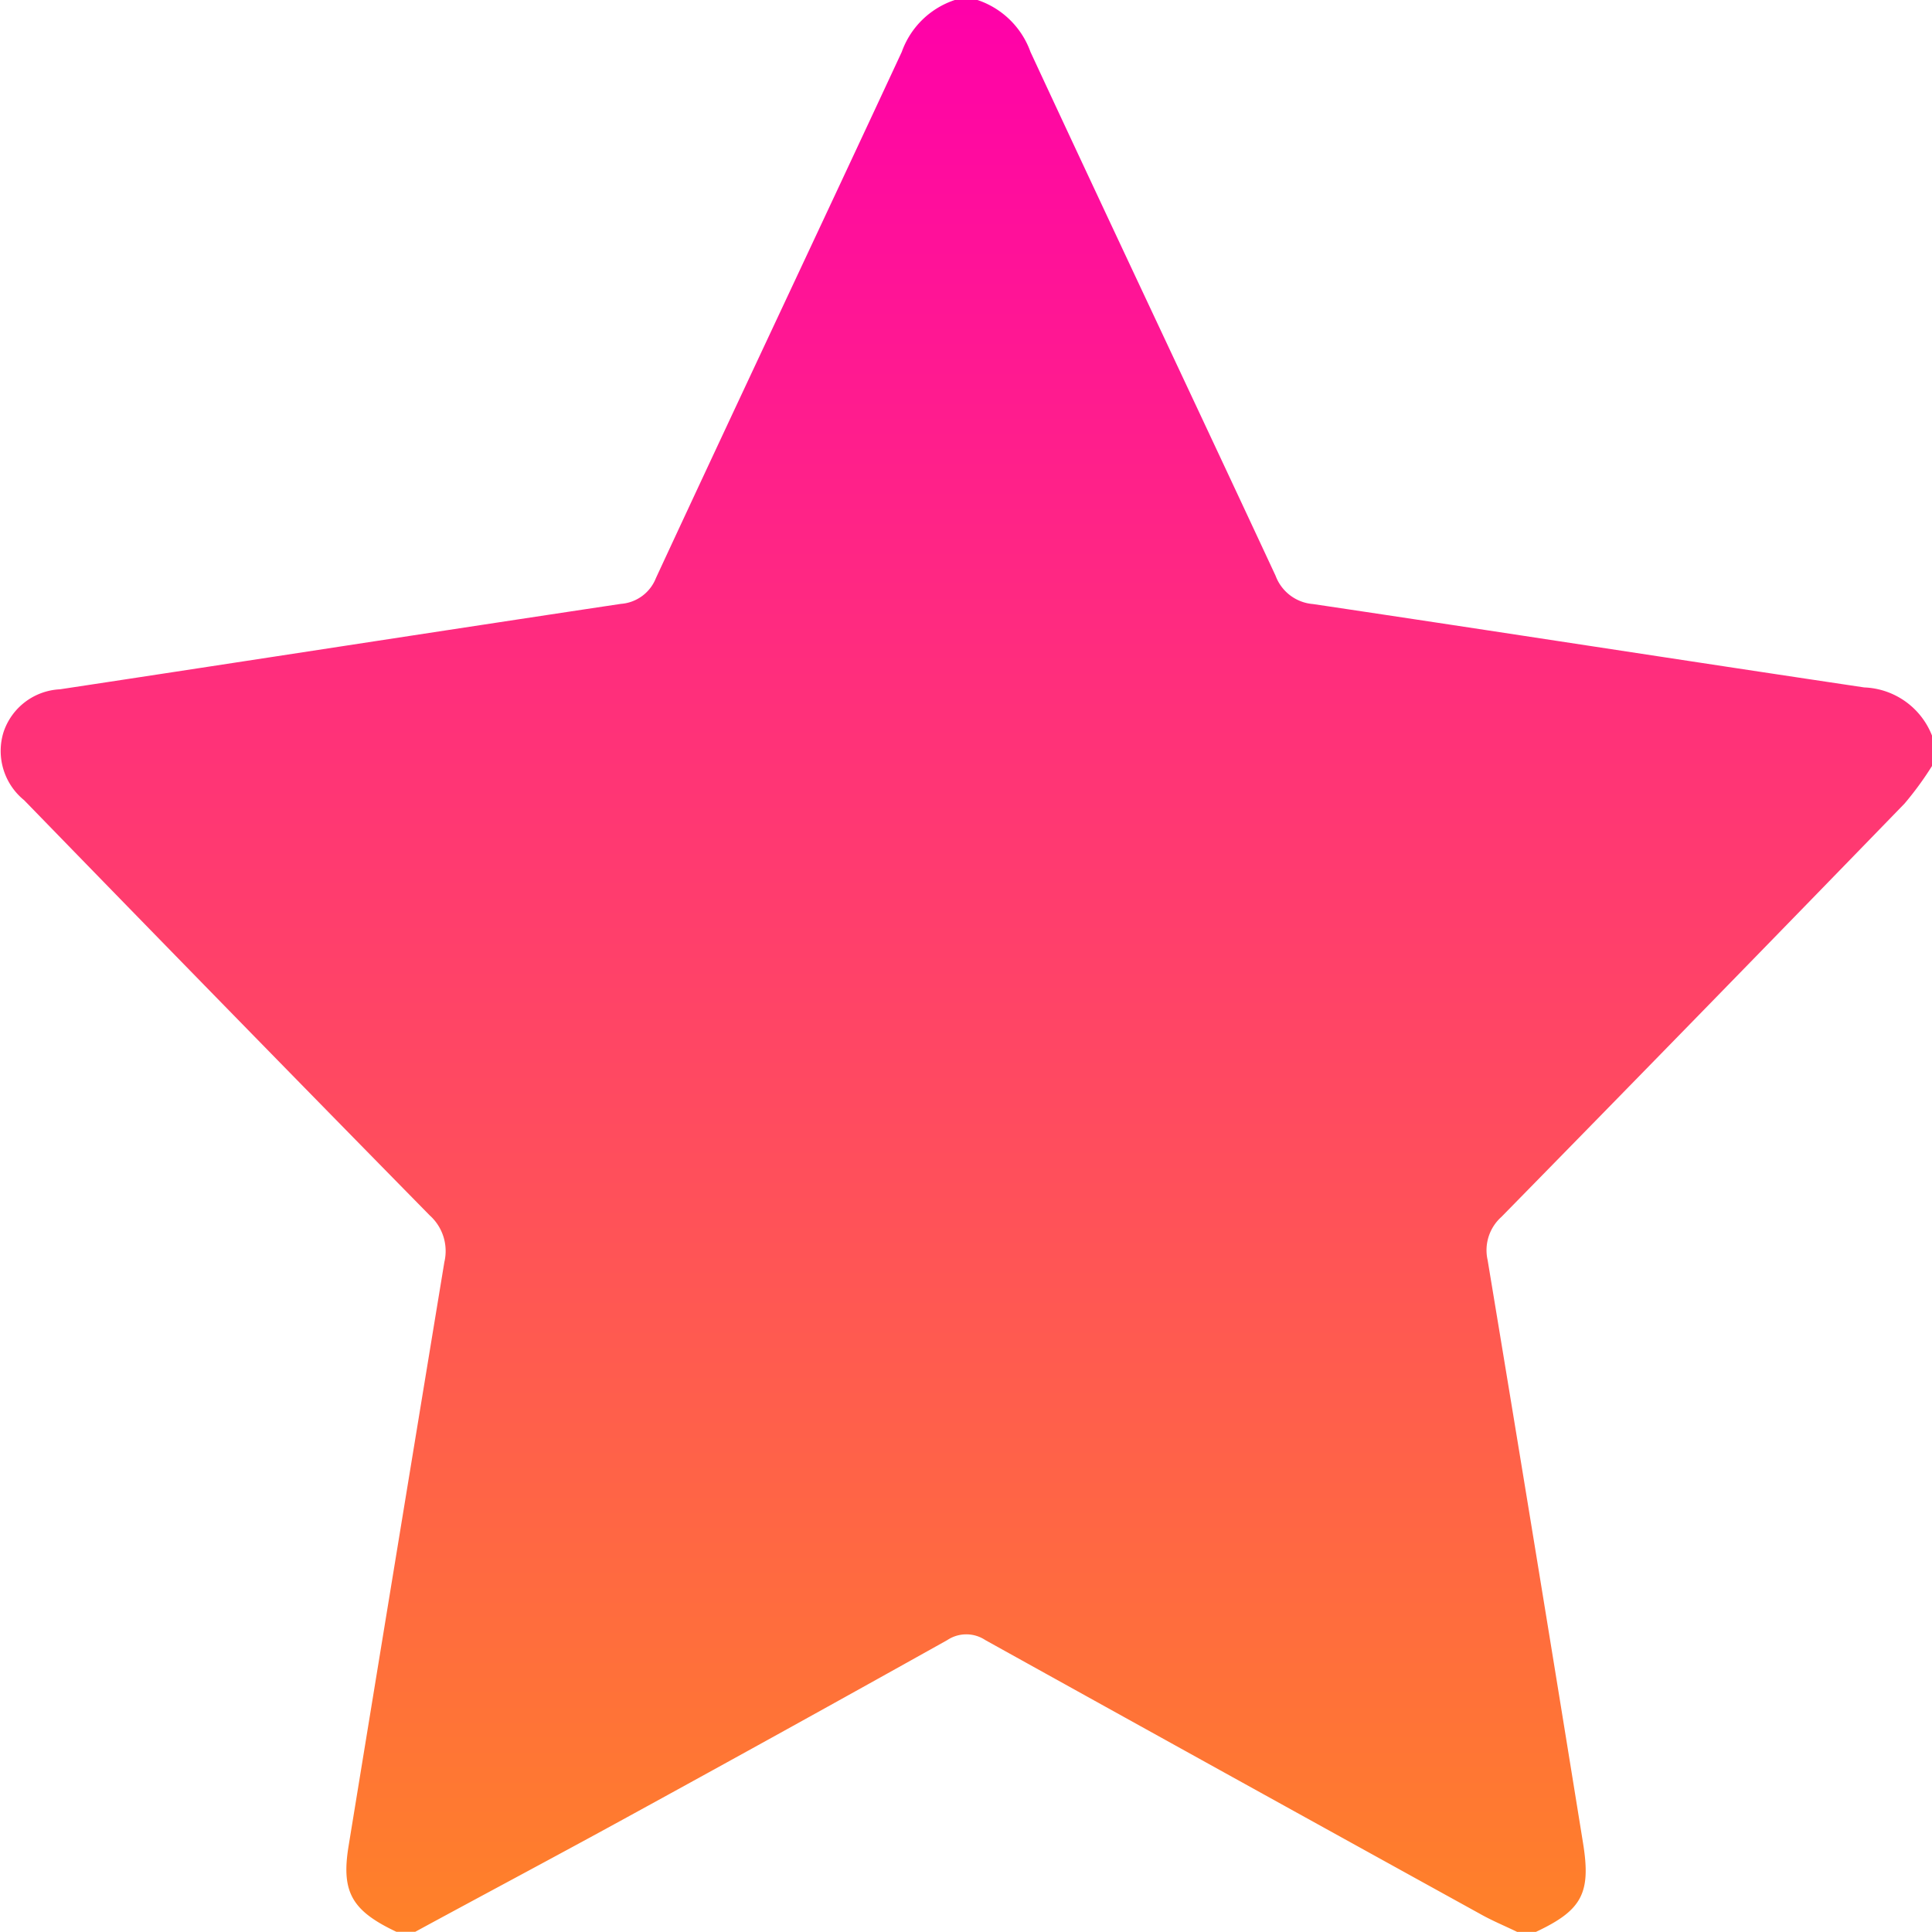 <svg xmlns="http://www.w3.org/2000/svg" viewBox="0 0 32 32">
  <defs>
    <linearGradient id="linear-gradient" x1="0.5" x2="0.5" y2="1" gradientUnits="objectBoundingBox">
      <stop offset="0" stop-color="#f0a"/>
      <stop offset="1" stop-color="#ff8228"/>
    </linearGradient>
  </defs>
  <path d="M15.815,0h.375a1.407,1.407,0,0,1,.878.86c1.347,2.9,2.712,5.782,4.06,8.677a.722.722,0,0,0,.62.468c3.044.453,6.086.927,9.13,1.381a1.256,1.256,0,0,1,1.123.8v.5a5.379,5.379,0,0,1-.456.624q-3.329,3.431-6.675,6.844a.74.74,0,0,0-.23.718q.8,4.823,1.579,9.648c.136.834-.012,1.118-.779,1.478h-.312c-.206-.1-.418-.187-.617-.3q-4.1-2.262-8.191-4.533a.569.569,0,0,0-.63,0q-2.642,1.477-5.3,2.932c-1.167.64-2.342,1.264-3.513,1.9H6.566c-.74-.349-.916-.661-.793-1.417q.79-4.838,1.587-9.676a.794.794,0,0,0-.242-.773Q3.748,16.7.4,13.254a1.051,1.051,0,0,1-.342-1.126,1.038,1.038,0,0,1,.935-.711c3.1-.469,6.193-.95,9.291-1.415a.677.677,0,0,0,.581-.429C12.214,6.666,13.584,3.767,14.936.86A1.4,1.4,0,0,1,15.815,0" transform="translate(0)" fill="url(#linear-gradient)"/>
</svg>
